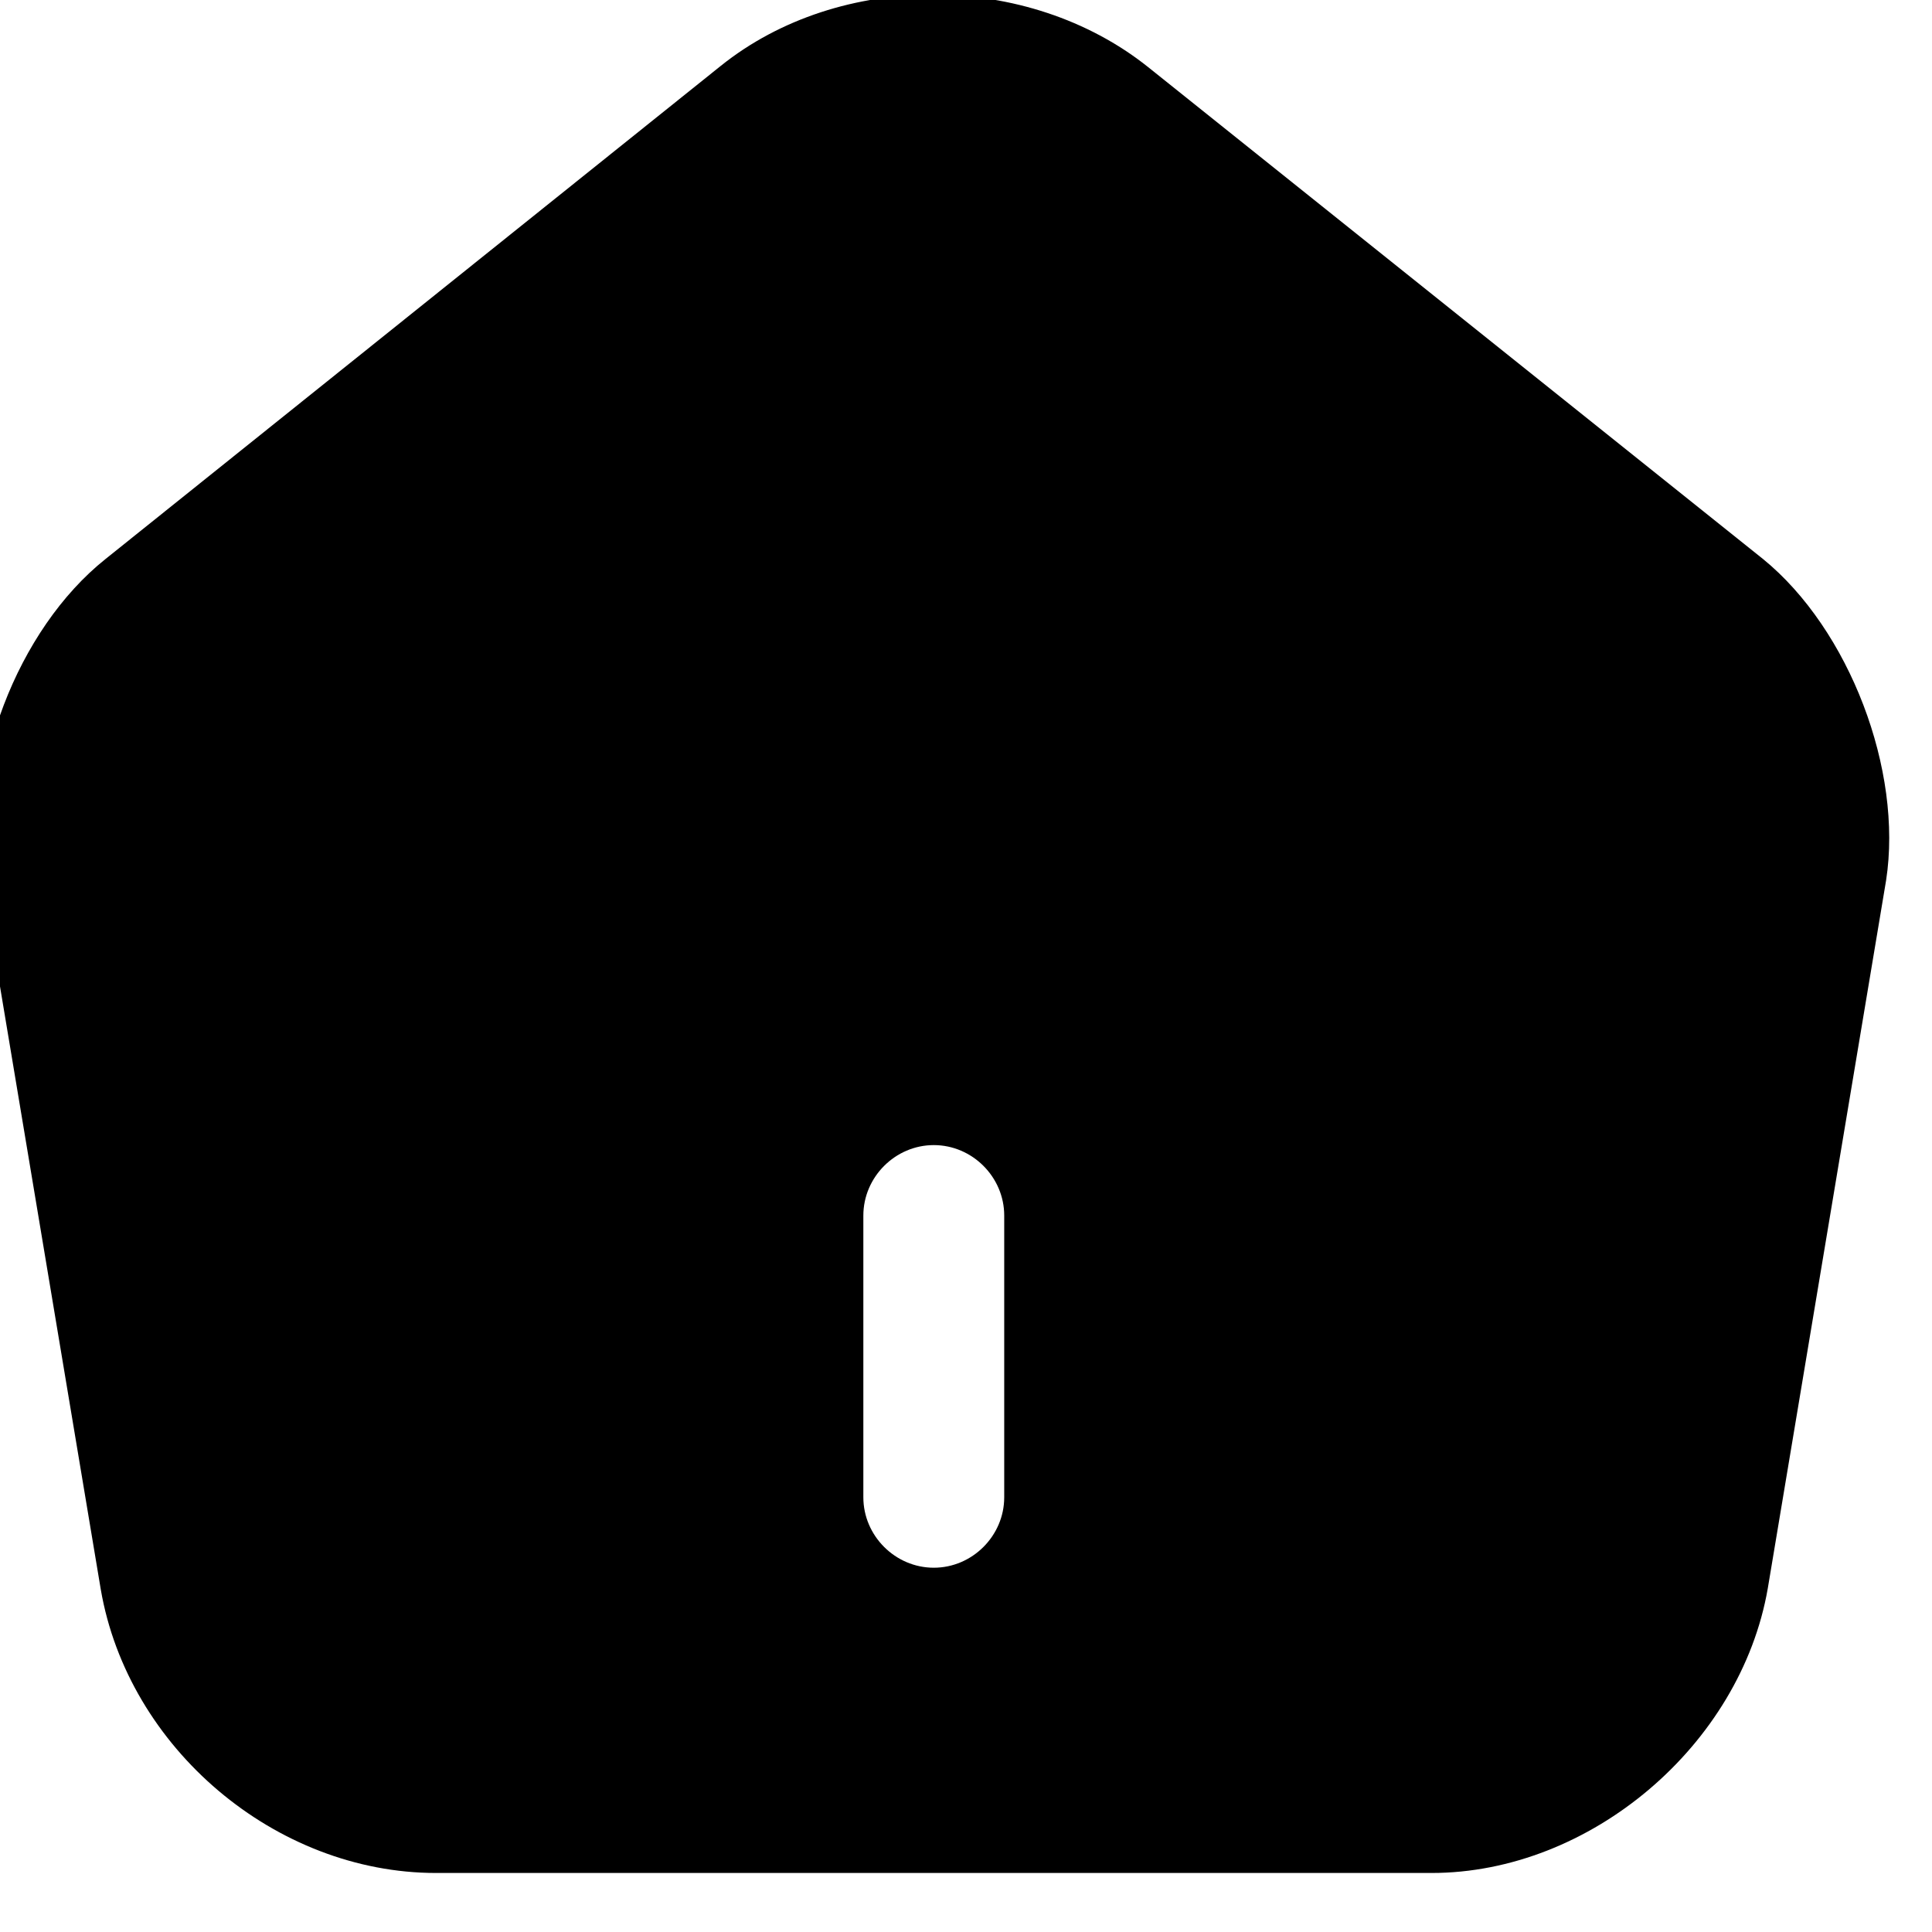 <svg width="60" height="60" viewBox="0 0 60 60" fill="none" xmlns="http://www.w3.org/2000/svg" xmlns:xlink="http://www.w3.org/1999/xlink">
<path d="M54.754,17.362L35.65,2.079C31.917,-0.896 26.083,-0.925 22.379,2.05L3.275,17.362C0.533,19.55 -1.129,23.925 -0.546,27.367L3.129,49.358C3.975,54.287 8.554,58.167 13.542,58.167L44.458,58.167C49.387,58.167 54.054,54.2 54.9,49.329L58.575,27.337C59.1,23.925 57.437,19.55 54.754,17.362ZM31.187,46.5C31.187,47.696 30.196,48.687 29,48.687C27.804,48.687 26.812,47.696 26.812,46.5L26.812,37.75C26.812,36.554 27.804,35.562 29,35.562C30.196,35.562 31.187,36.554 31.187,37.75L31.187,46.5Z" fill="#000000"/>
</svg>
